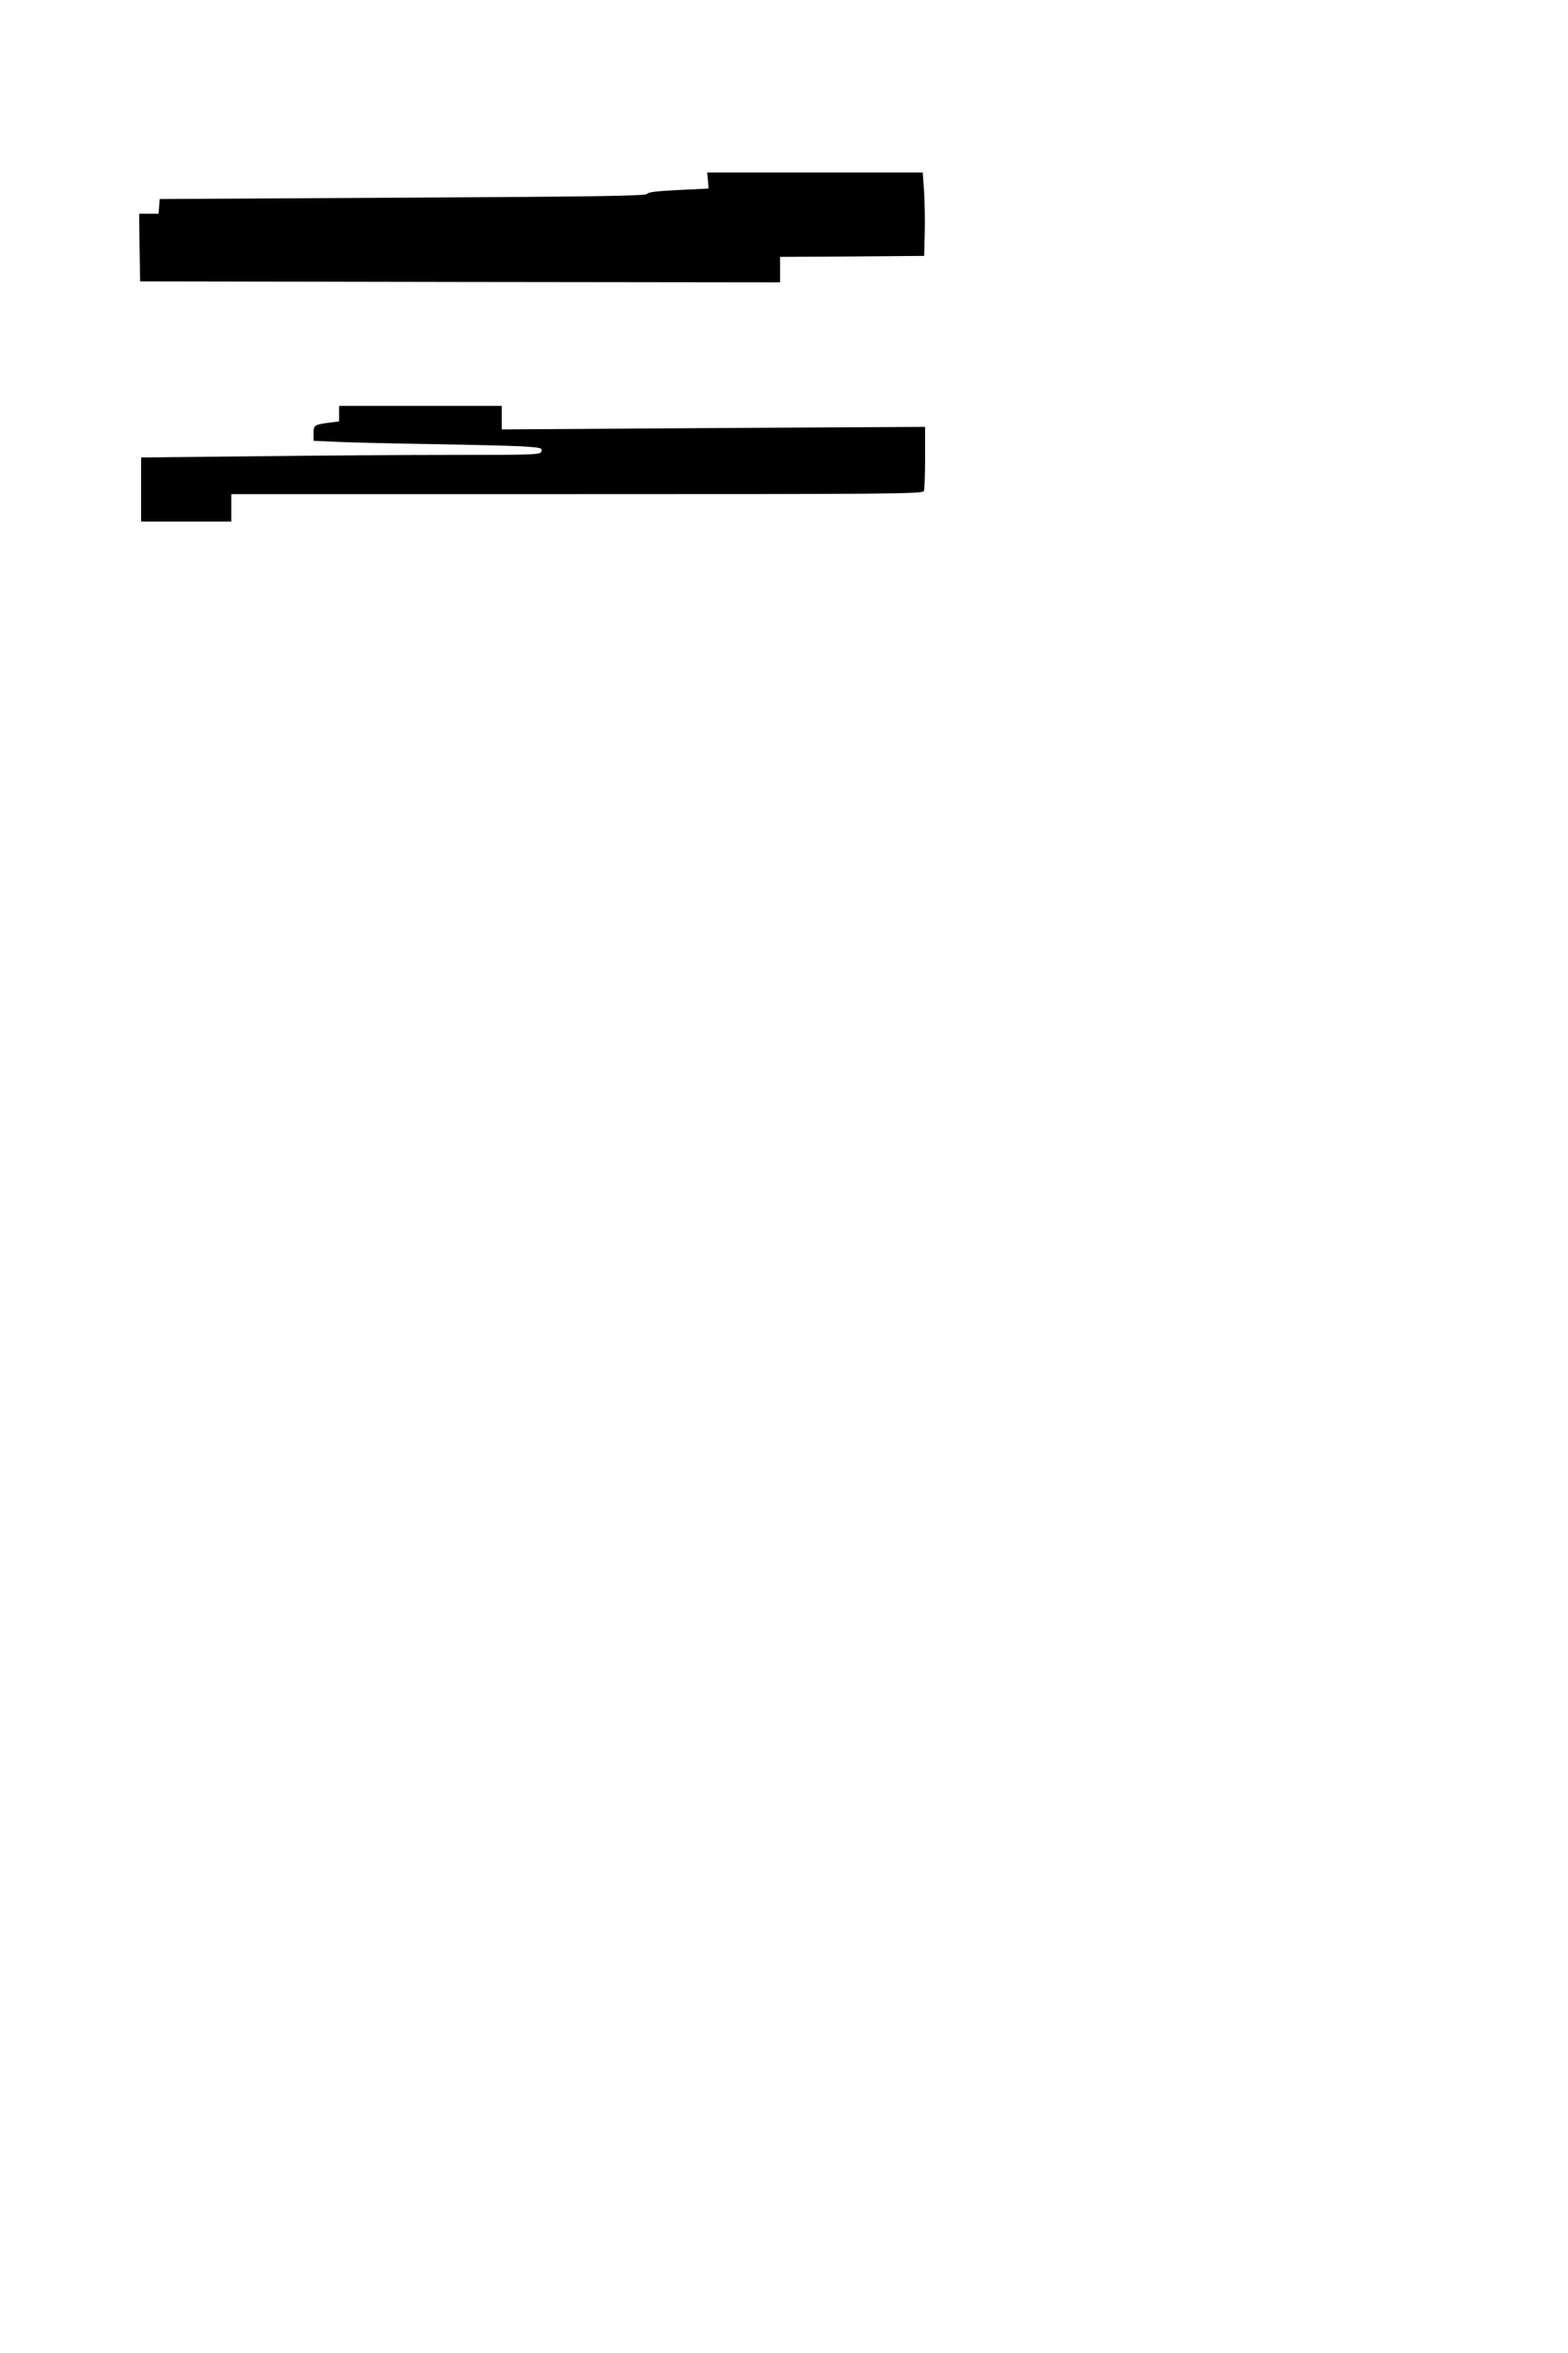 <?xml version="1.0" standalone="no"?>
<!DOCTYPE svg PUBLIC "-//W3C//DTD SVG 20010904//EN"
 "http://www.w3.org/TR/2001/REC-SVG-20010904/DTD/svg10.dtd">
<svg version="1.0" xmlns="http://www.w3.org/2000/svg"
 width="800pt" height="1200pt" viewBox="0 0 800 1200"
 preserveAspectRatio="xMidYMid meet">
<g transform="translate(0,1200) scale(0.1,-0.1)"
fill="#000000" stroke="none">
<path d="M3612 11080 c2 -22 3 -40 3 -41 0 -1 -69 -4 -153 -8 -108 -5 -156
-11 -161 -20 -7 -10 -255 -14 -1247 -19 l-1239 -7 -3 -37 -3 -38 -50 0 -49 0
2 -172 3 -173 1633 -3 1632 -2 0 65 0 65 368 2 367 3 3 110 c2 61 0 156 -3
213 l-7 102 -550 0 -550 0 4 -40z"/>
<path d="M1730 9891 l0 -40 -47 -6 c-81 -11 -83 -13 -83 -55 l0 -38 133 -6
c72 -3 285 -8 472 -11 187 -3 390 -8 451 -11 102 -6 111 -8 107 -25 -5 -18
-24 -19 -447 -19 -242 0 -701 -3 -1018 -7 l-578 -6 0 -164 0 -163 230 0 230 0
0 70 0 70 1764 0 c1599 0 1764 1 1770 16 3 9 6 86 6 171 l0 156 -1080 -6
-1080 -7 0 60 0 60 -415 0 -415 0 0 -39z"/>
</g>
</svg>

